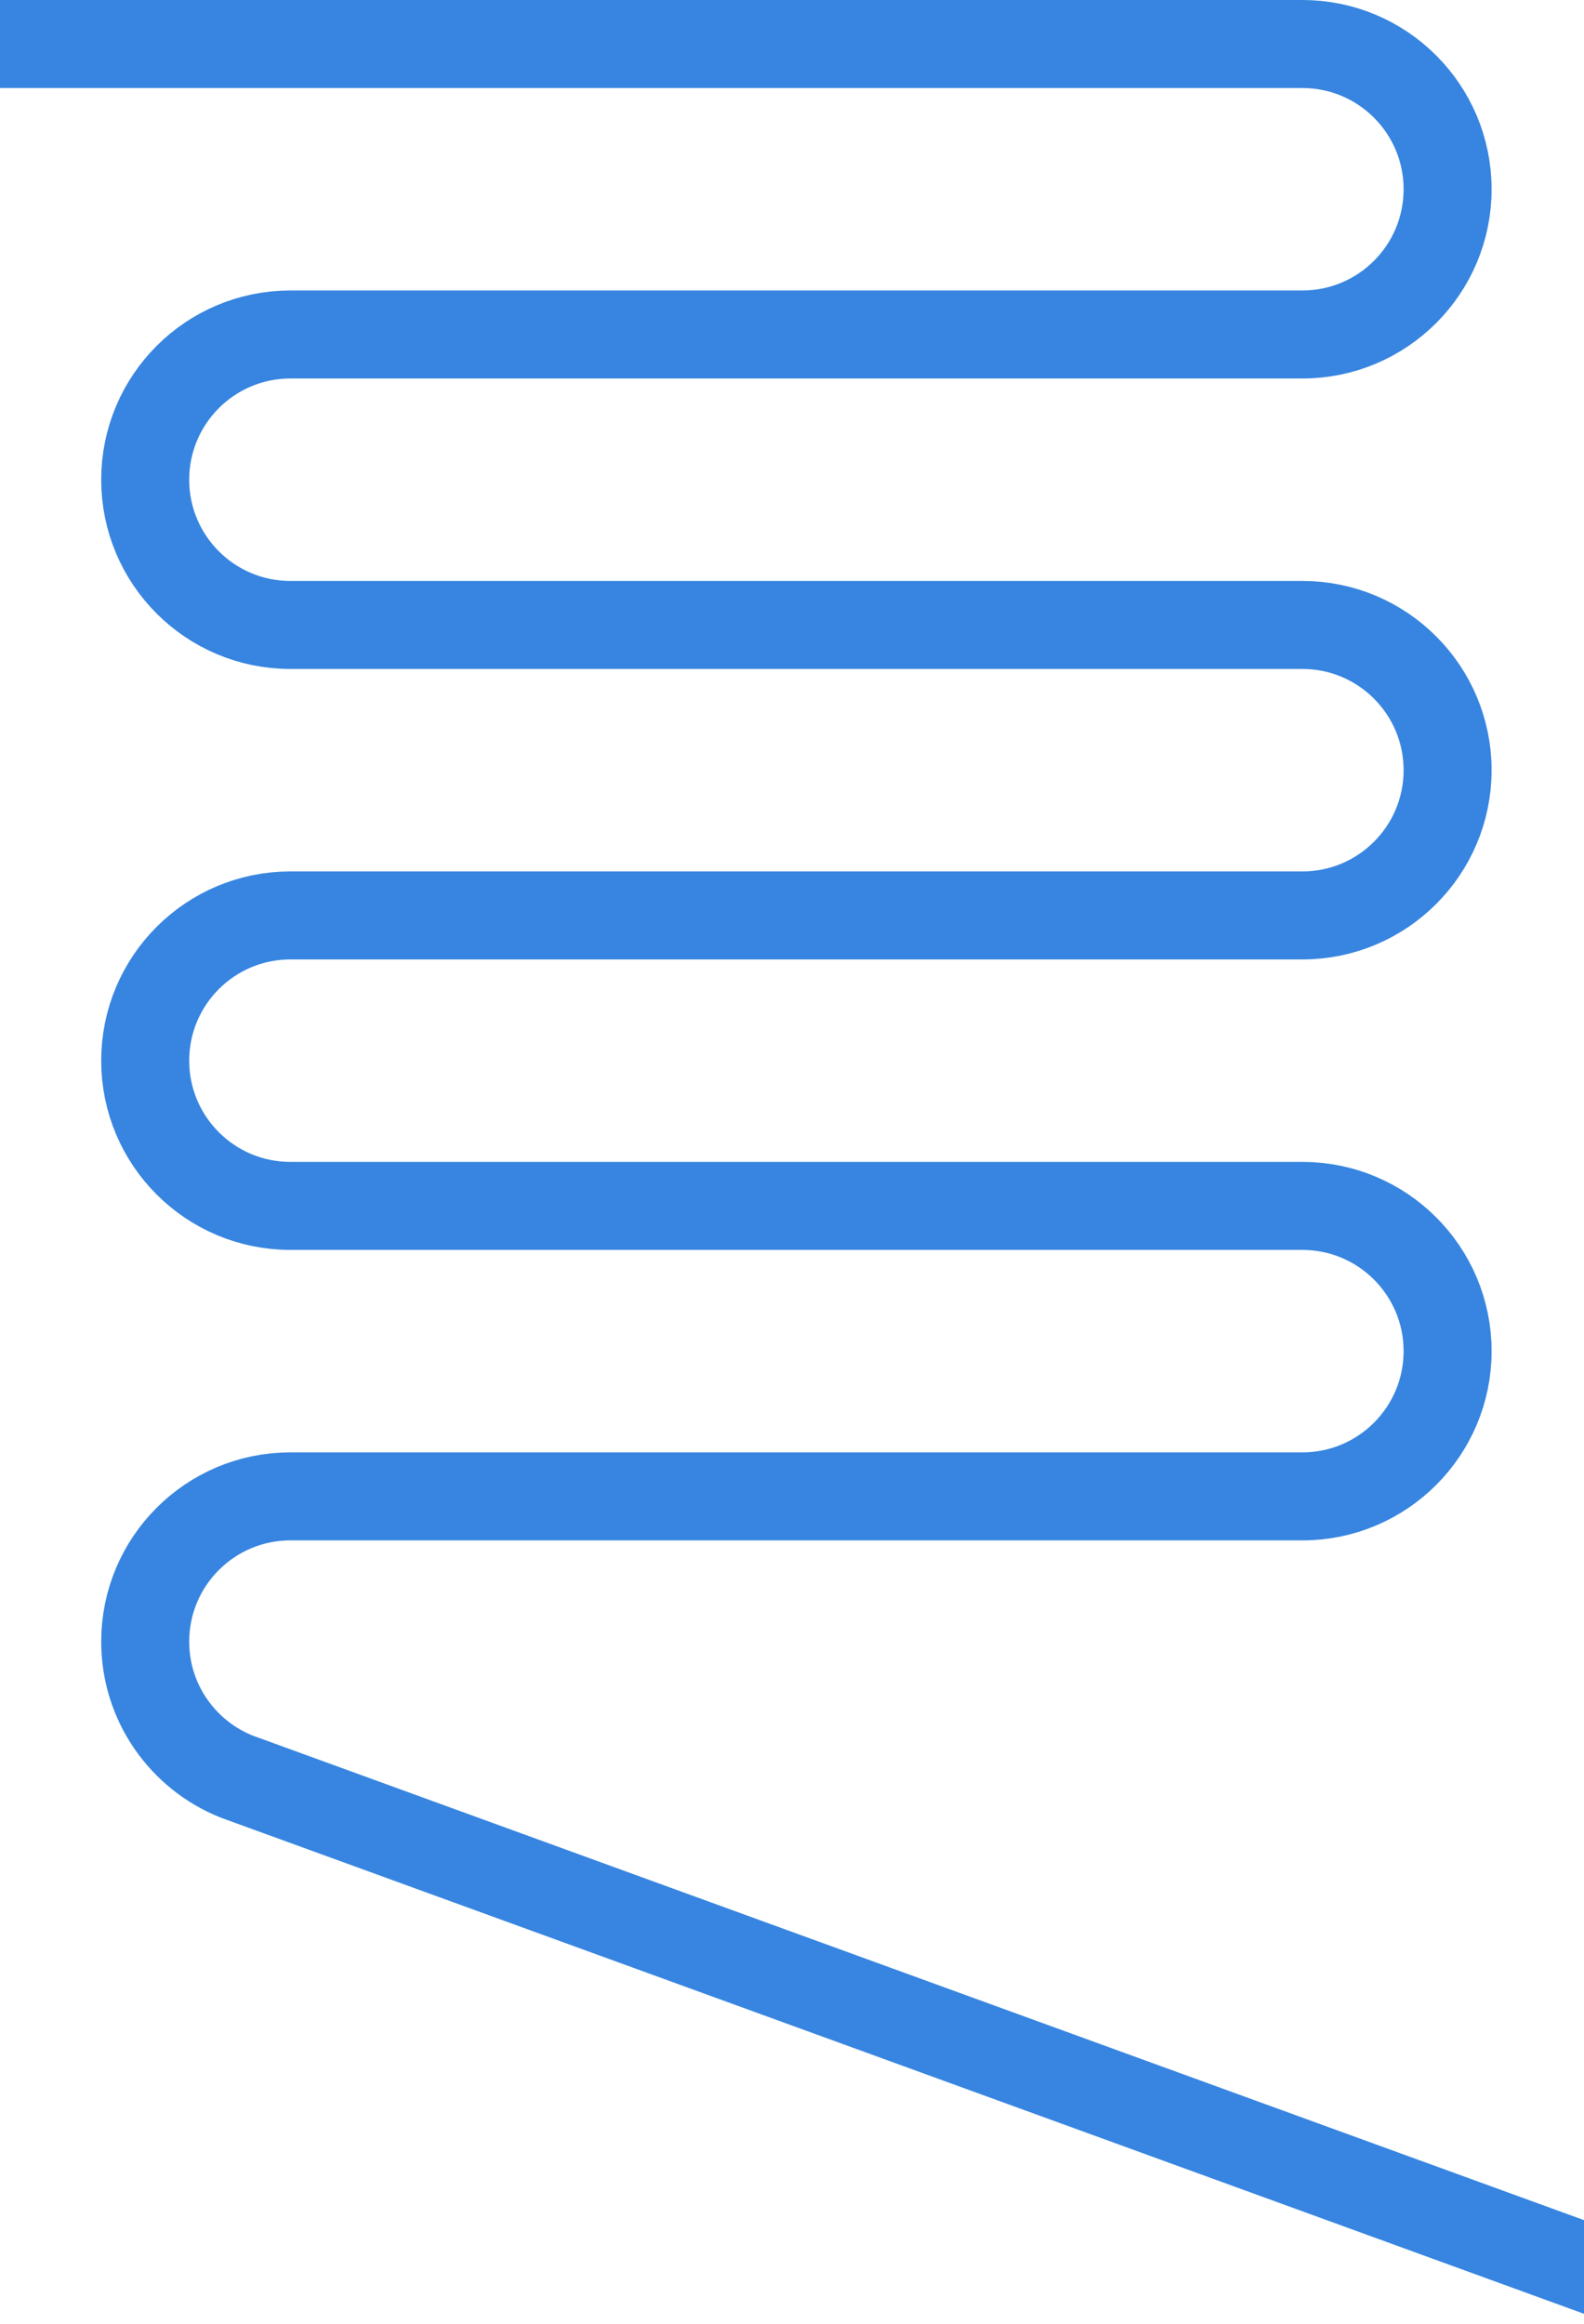 <svg width="360" height="528" viewBox="0 0 360 528" fill="none" xmlns="http://www.w3.org/2000/svg">
<path d="M-6 10L296 10C314.225 10 329 24.775 329 43C329 61.225 314.225 76 296 76H66C47.775 76 33 90.775 33 109C33 127.225 47.775 142 66 142H296C314.225 142 329 156.775 329 175C329 193.225 314.225 208 296 208H66C47.775 208 33 222.775 33 241C33 259.225 47.775 274 66 274H296C314.225 274 329 288.775 329 307C329 325.225 314.225 340 296 340H66C47.775 340 33 354.775 33 373C33 386.931 41.632 398.846 53.84 403.687L53.861 403.696L368 518" stroke="#3785E0" stroke-width="20"/>
</svg>
